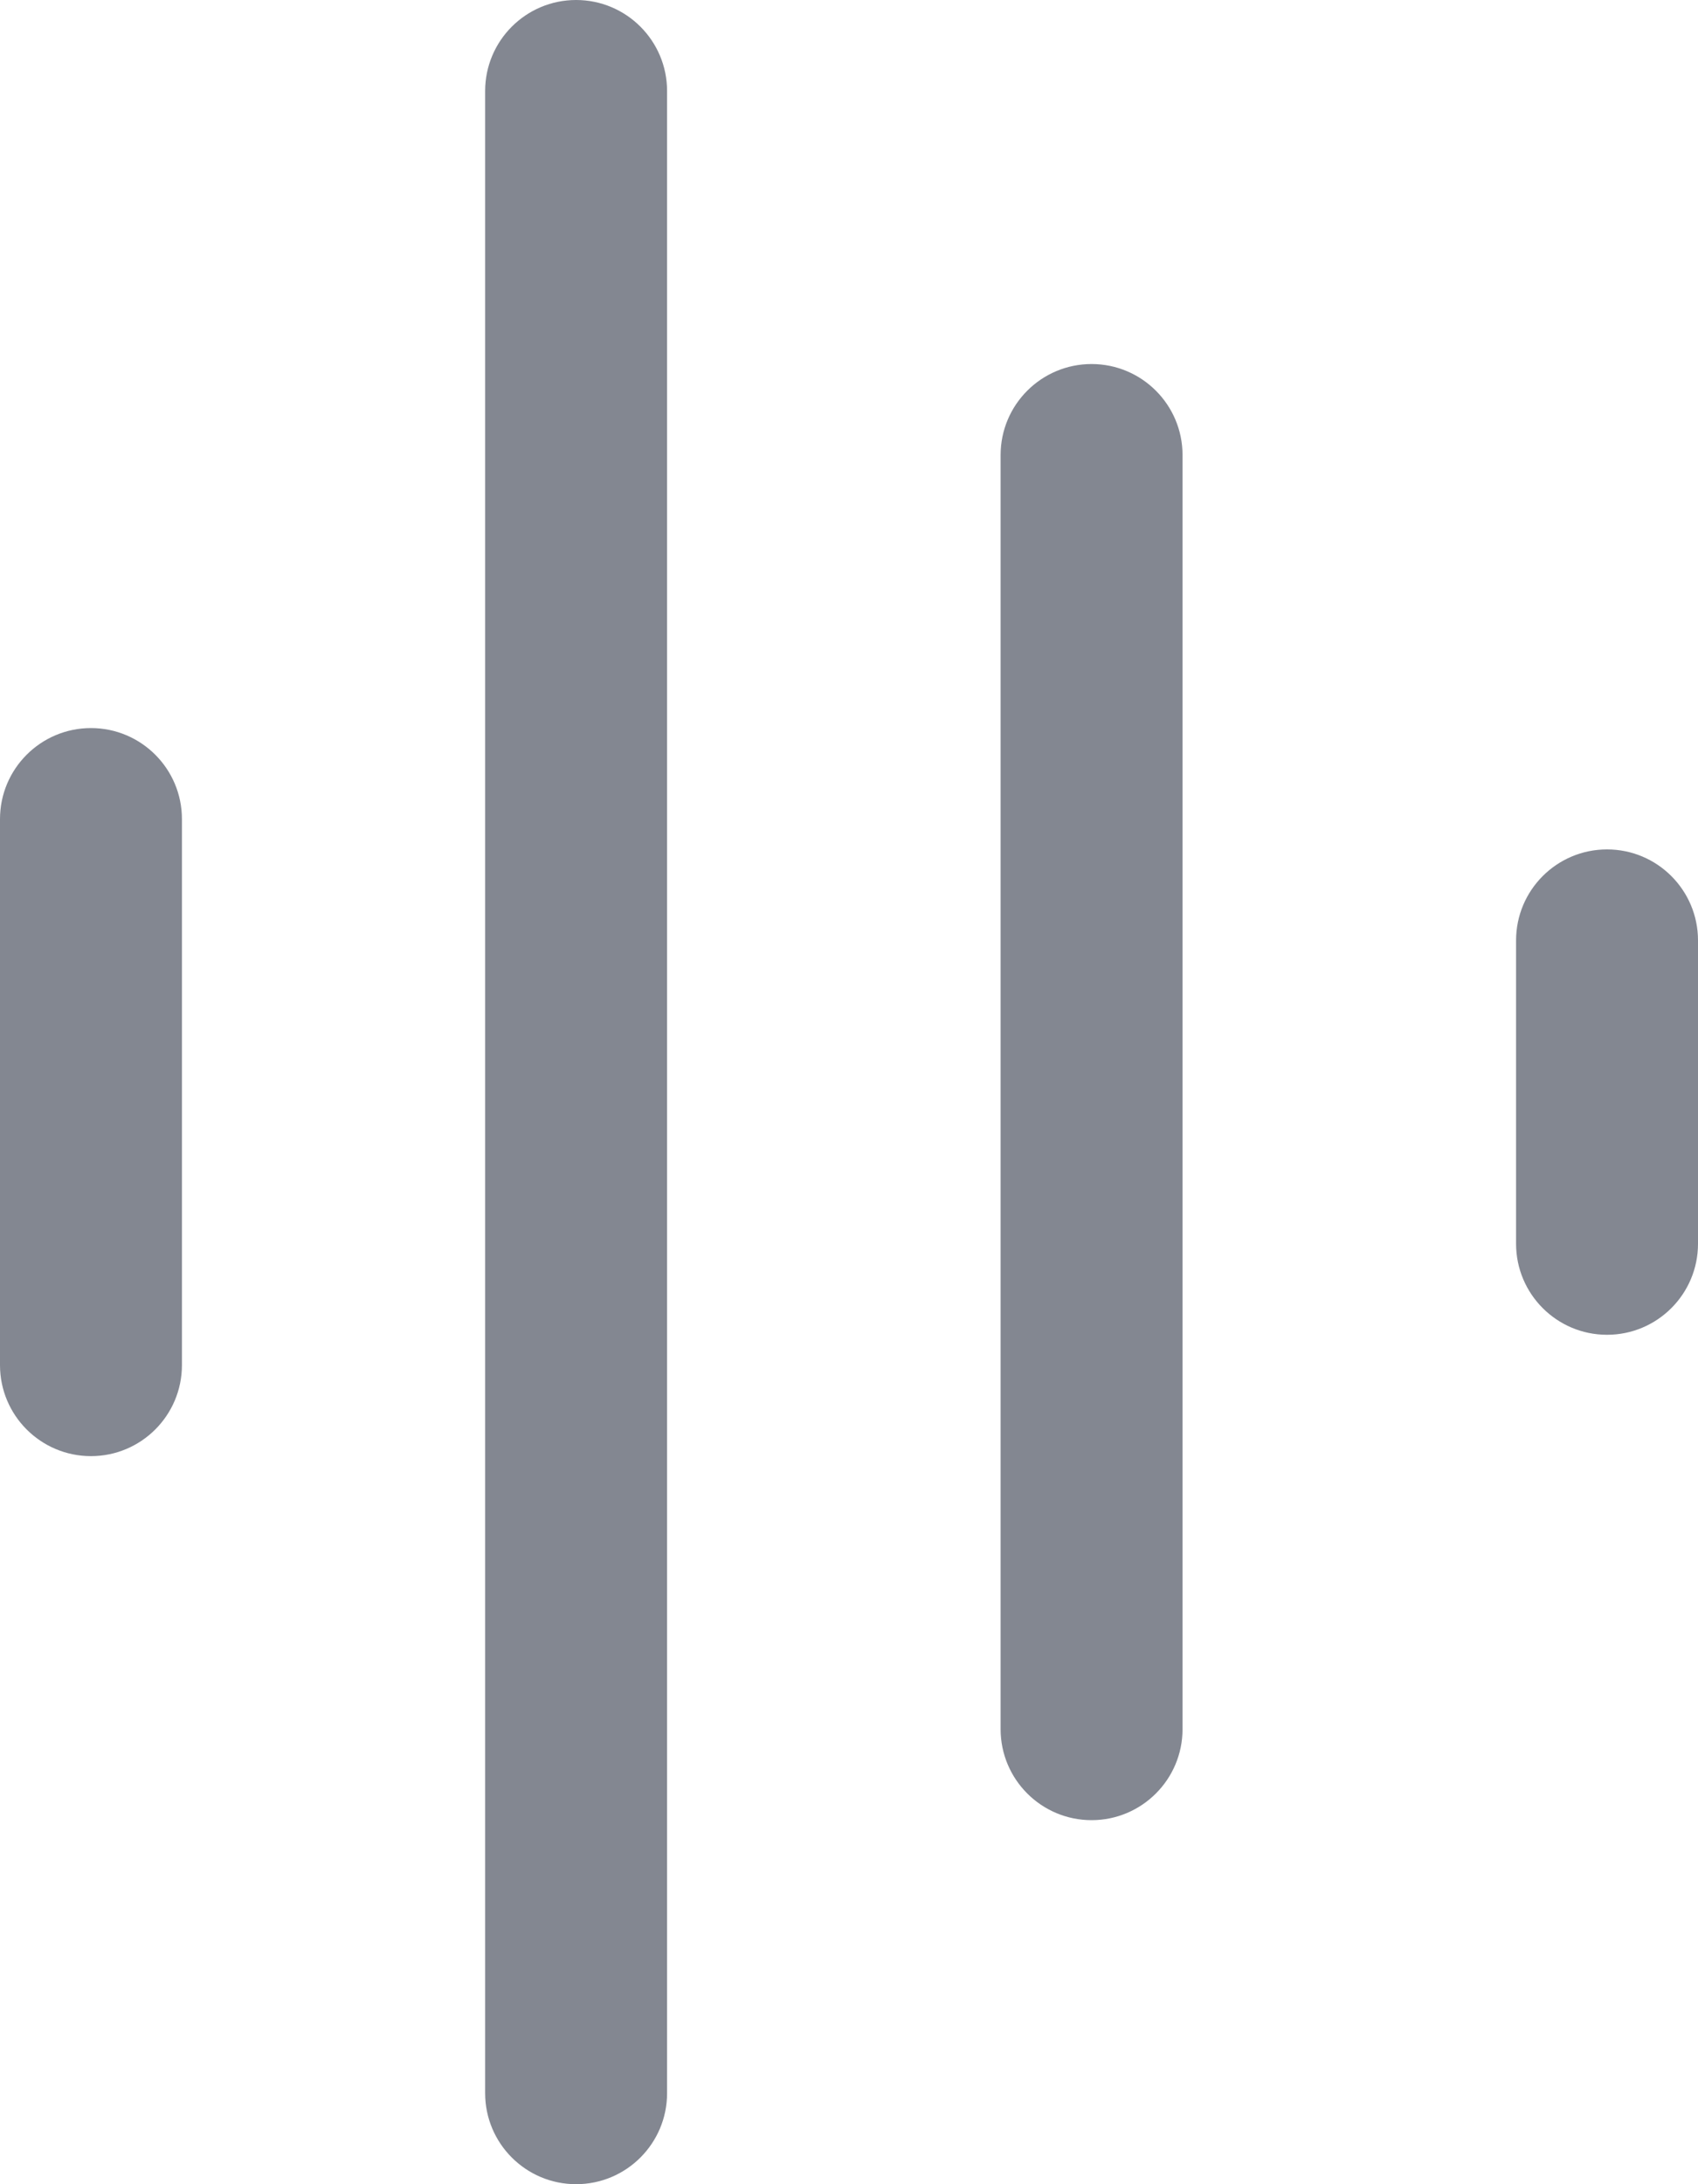 <svg width="14" height="18" viewBox="0 0 14 18" fill="none" xmlns="http://www.w3.org/2000/svg">
    <path fill-rule="evenodd" clip-rule="evenodd"
        d="M4.75 0C5.164 0 5.5 0.336 5.5 0.75V17.25C5.5 17.664 5.164 18 4.75 18C4.336 18 4 17.664 4 17.25V0.75C4 0.336 4.336 0 4.75 0ZM9 3C9.414 3 9.75 3.336 9.75 3.75V14.25C9.75 14.664 9.414 15 9 15C8.586 15 8.25 14.664 8.25 14.25V3.75C8.25 3.336 8.586 3 9 3ZM0.75 6C1.164 6 1.5 6.336 1.5 6.75V11.25C1.5 11.664 1.164 12 0.75 12C0.336 12 0 11.664 0 11.25V6.75C0 6.336 0.336 6 0.75 6ZM13.25 7C13.664 7 14 7.336 14 7.75V10.25C14 10.664 13.664 11 13.25 11C12.836 11 12.5 10.664 12.5 10.25V7.75C12.5 7.336 12.836 7 13.25 7Z"
        fill="#838791" />
</svg>